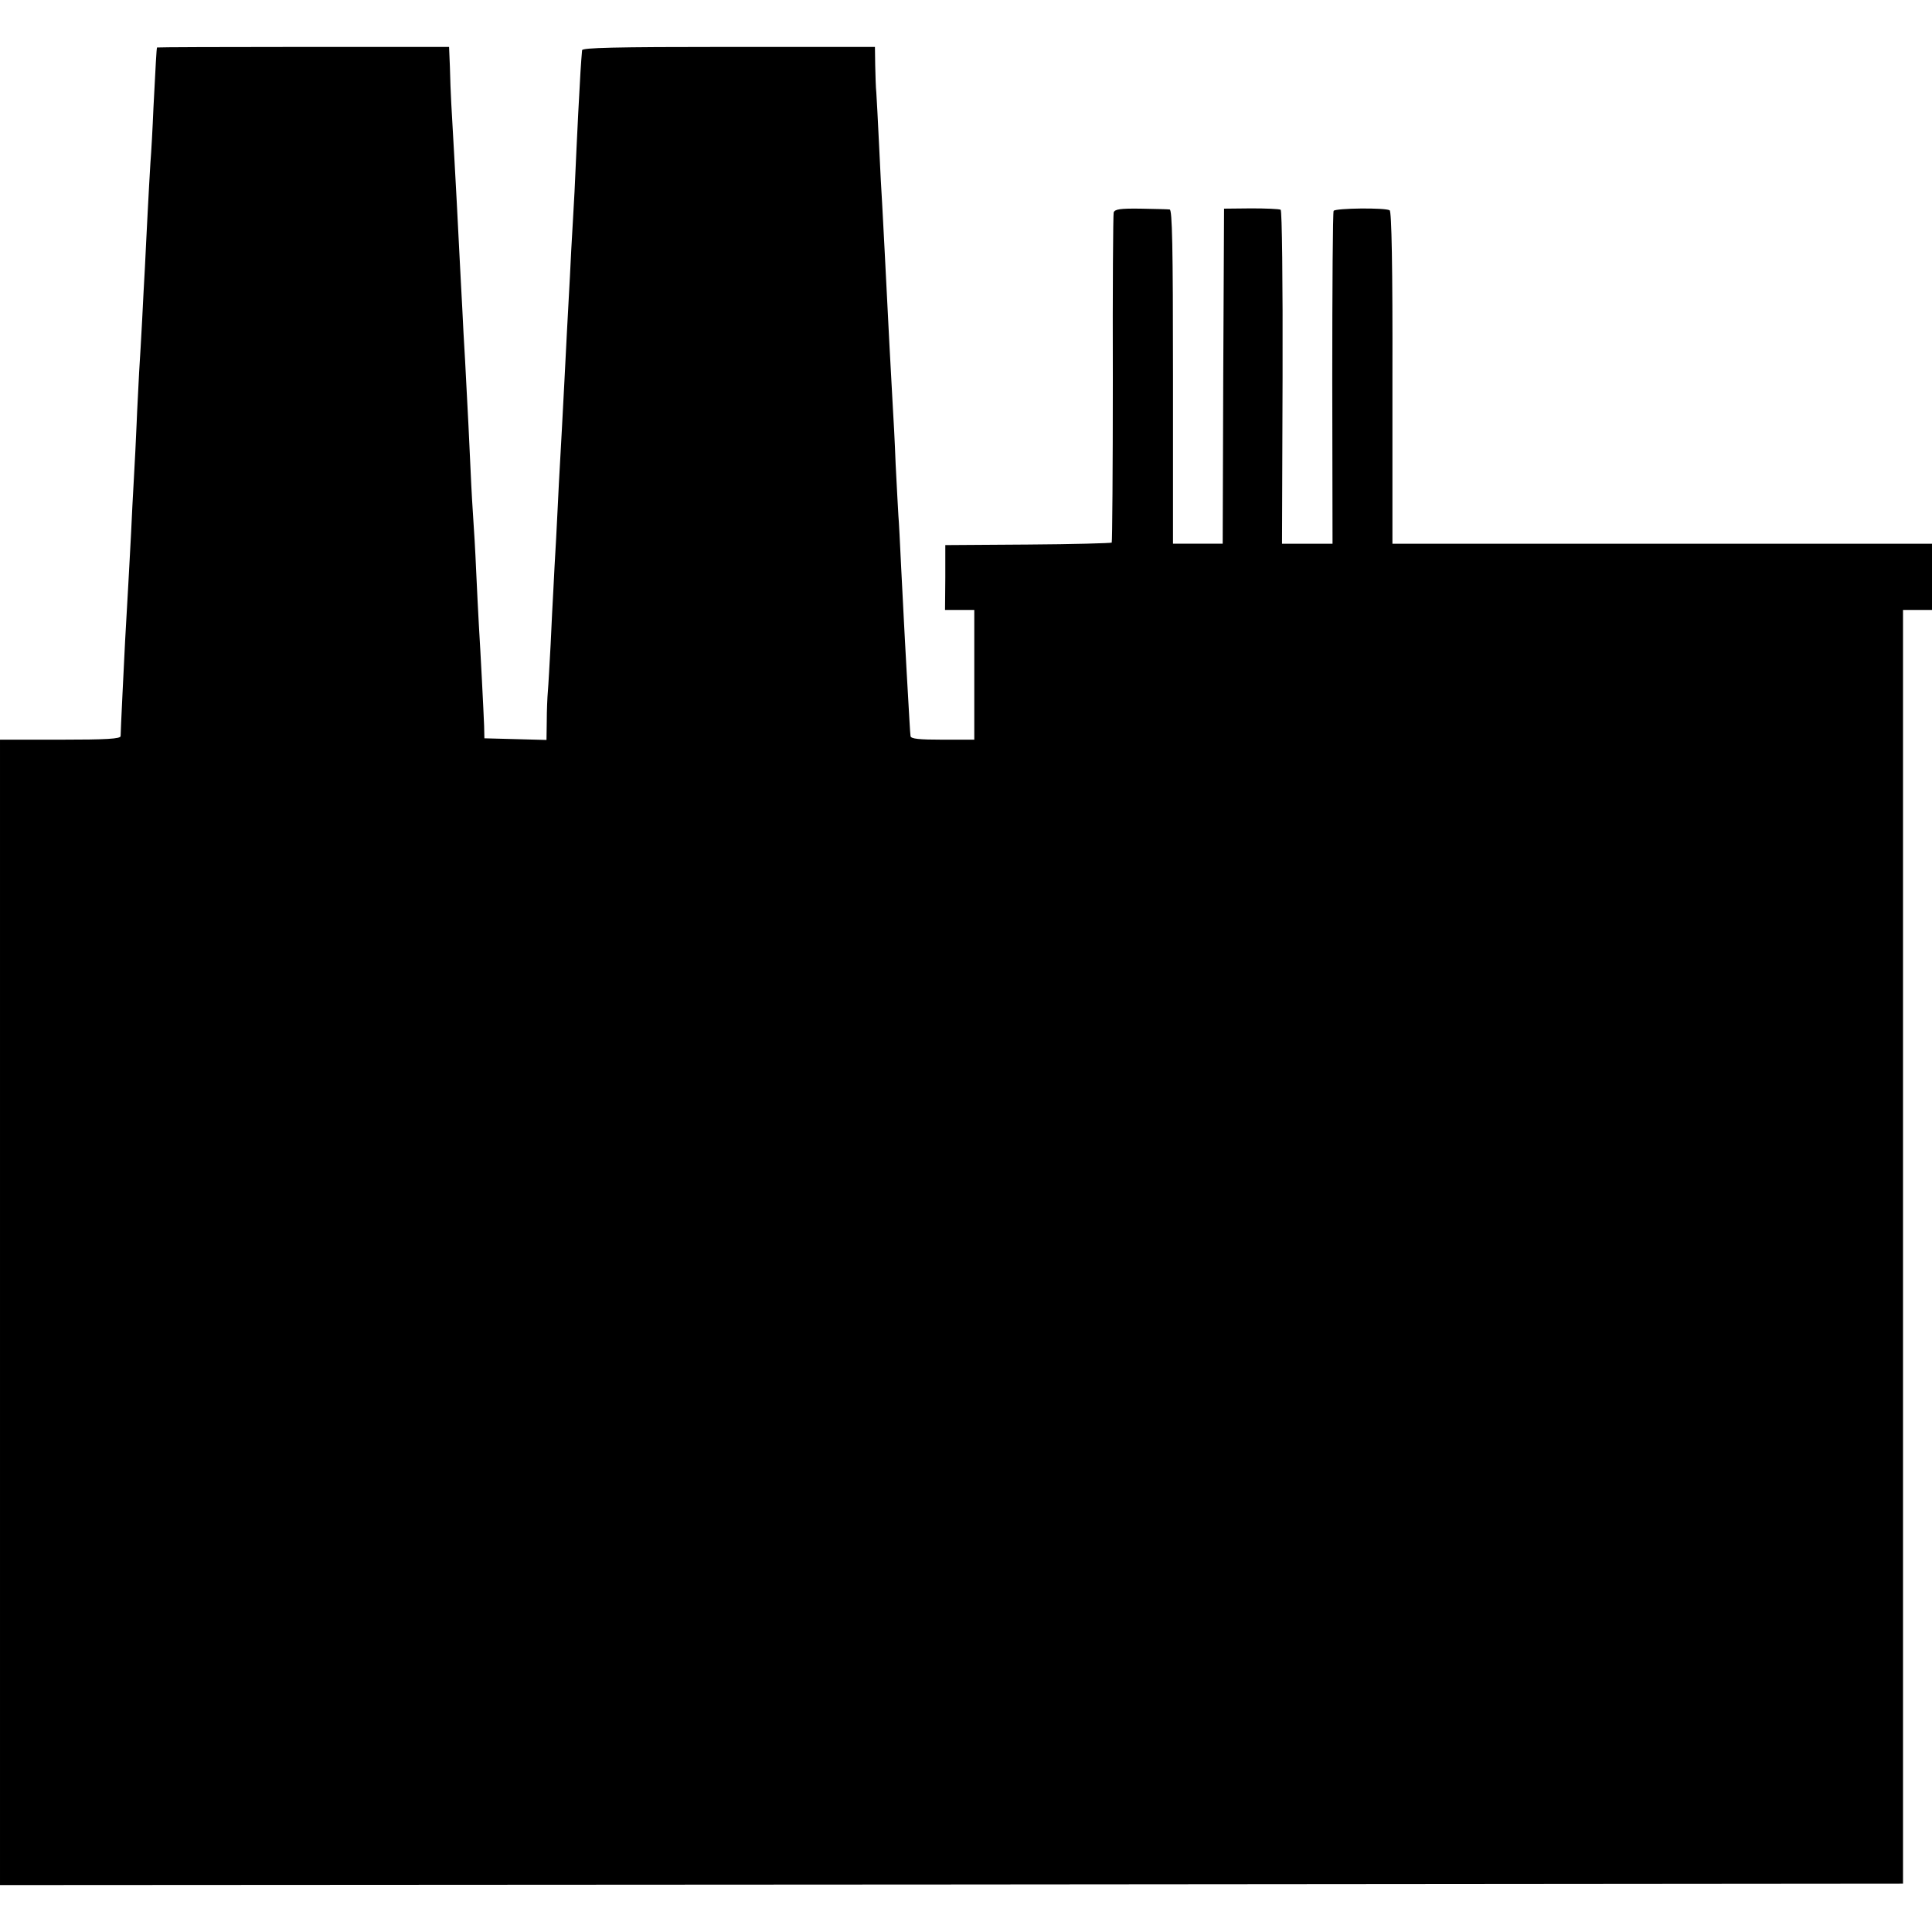 <?xml version="1.0" standalone="no"?>
<!DOCTYPE svg PUBLIC "-//W3C//DTD SVG 20010904//EN"
 "http://www.w3.org/TR/2001/REC-SVG-20010904/DTD/svg10.dtd">
<svg version="1.0" xmlns="http://www.w3.org/2000/svg"
 width="700pt" height="700pt" viewBox="0 0 700 700"
 preserveAspectRatio="xMidYMid meet">
<g transform="translate(0,700) scale(0.1,-0.1)"
fill="#000000" stroke="none">
<path d="M569 6828 c-2 -4 -5 -63 -13 -218 -3 -74 -8 -164 -11 -200 -2 -36 -7
-117 -10 -180 -3 -63 -8 -153 -10 -200 -3 -47 -7 -132 -10 -190 -3 -58 -8
-143 -11 -190 -2 -47 -7 -130 -9 -185 -2 -55 -7 -145 -10 -200 -3 -55 -8 -143
-10 -195 -3 -52 -7 -135 -10 -185 -10 -167 -14 -249 -21 -395 -4 -80 -7 -151
-7 -157 0 -10 -51 -13 -219 -13 l-218 0 0 -2075 0 -2075 3447 2 3448 3 0 2308
0 2307 52 0 53 0 0 120 0 120 -978 0 -977 0 0 601 c1 404 -3 603 -10 607 -16
10 -196 8 -203 -2 -3 -5 -5 -279 -5 -608 l1 -598 -91 0 -92 0 2 602 c1 349 -2
605 -7 608 -5 3 -53 5 -107 5 l-98 -1 -3 -607 -2 -607 -90 0 -90 0 0 605 c0
477 -3 605 -12 606 -7 1 -55 2 -106 3 -74 1 -93 -2 -97 -14 -2 -8 -4 -280 -3
-603 0 -323 -2 -590 -4 -593 -3 -2 -140 -6 -304 -7 l-299 -2 0 -117 -1 -118
53 0 53 0 0 -235 0 -235 -115 0 c-85 0 -115 3 -116 13 -2 16 -4 61 -14 232 -4
77 -9 160 -10 185 -1 25 -6 113 -10 195 -4 83 -8 167 -10 187 -1 20 -6 104
-10 187 -3 82 -8 173 -10 203 -4 66 -19 349 -30 573 -3 66 -8 143 -9 170 -2
28 -7 122 -11 210 -4 88 -9 174 -10 190 -2 17 -3 60 -4 98 l-1 67 -530 0
c-417 0 -530 -3 -531 -12 -4 -45 -7 -90 -14 -228 -4 -85 -9 -180 -10 -210 -1
-30 -5 -109 -9 -175 -4 -66 -9 -158 -11 -205 -8 -143 -15 -280 -20 -380 -5
-105 -13 -240 -20 -370 -2 -47 -7 -137 -10 -200 -4 -63 -8 -146 -10 -185 -2
-38 -7 -128 -10 -200 -4 -71 -8 -148 -10 -170 -2 -22 -4 -71 -4 -108 l-1 -68
-112 3 -113 3 -1 45 c-2 55 -13 268 -19 365 -2 39 -7 129 -10 200 -3 72 -8
153 -10 180 -2 28 -7 109 -10 180 -6 127 -8 178 -20 400 -4 61 -8 144 -10 185
-2 41 -7 127 -10 190 -3 63 -8 151 -10 195 -4 78 -13 237 -20 360 -2 33 -4 93
-5 133 l-3 72 -528 0 c-291 0 -530 -1 -530 -2z"/>
</g>
</svg>
